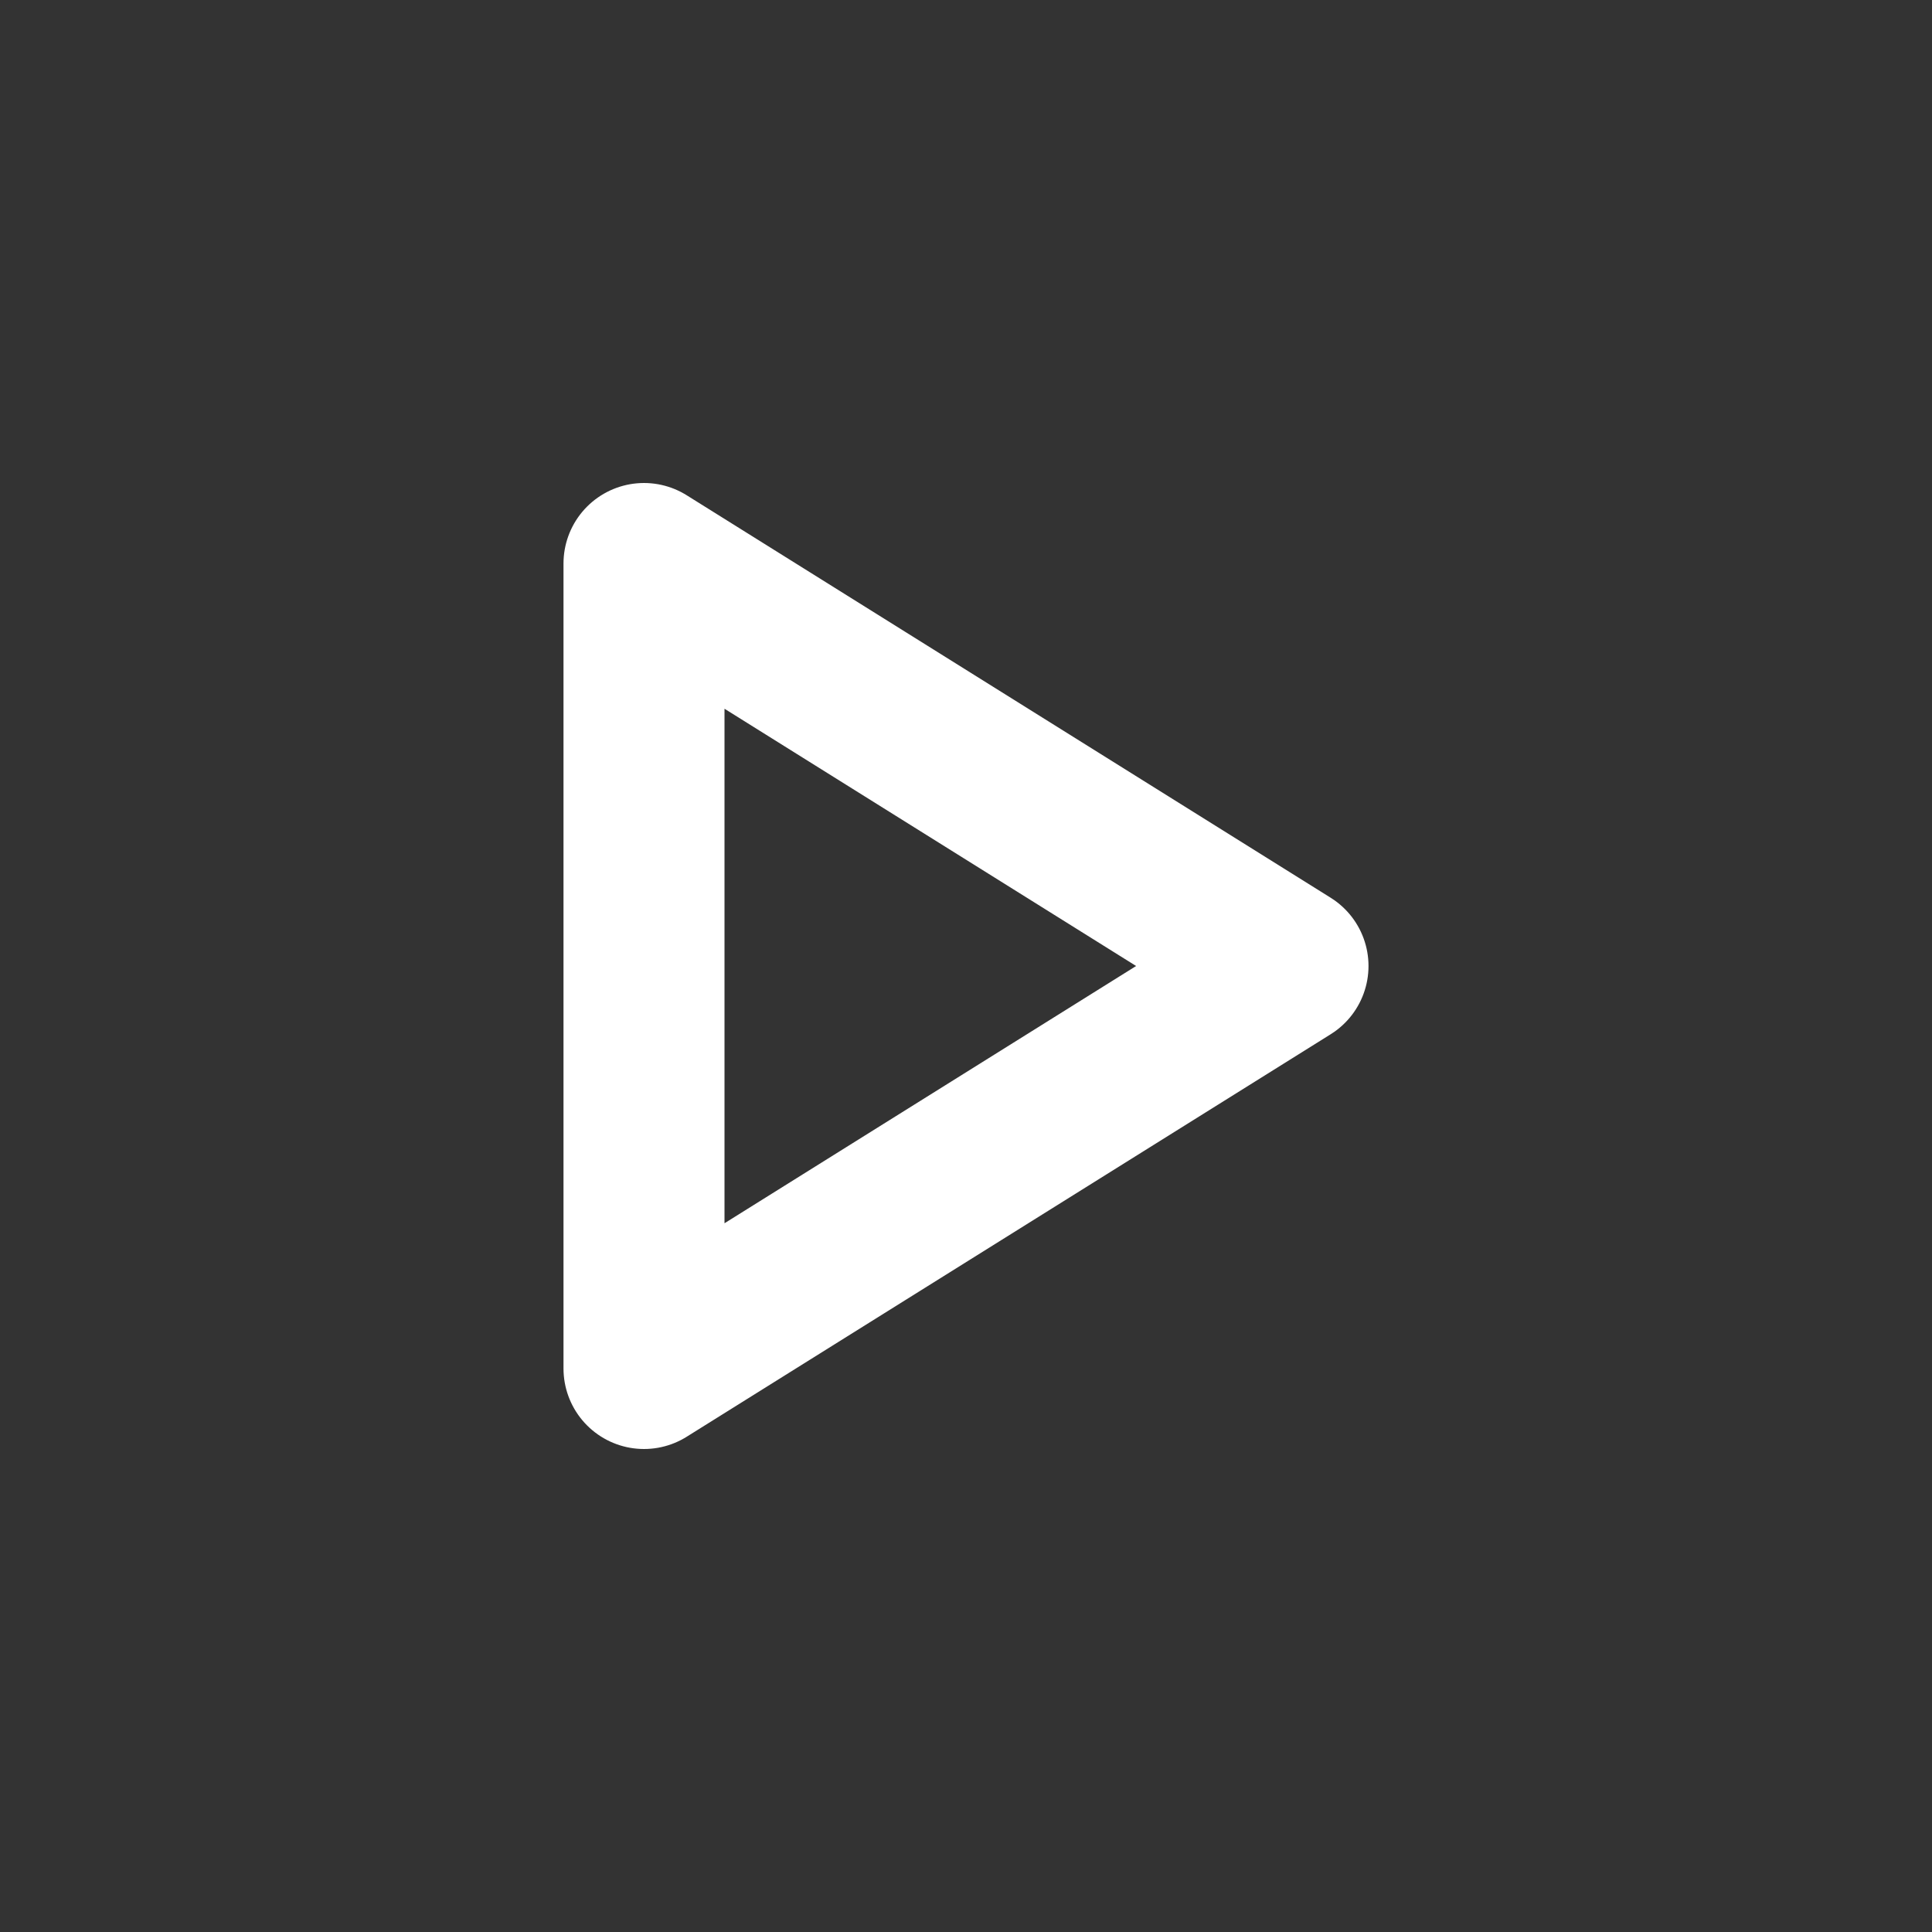 <svg width="12" height="12" viewBox="0 0 12 12" fill="none" xmlns="http://www.w3.org/2000/svg">
<rect x="0" y="0" width="12" height="12" fill="#333333" stroke="none"/>
<path d="M4 8.5V3.5L8 6L4 8.5Z" stroke="white" stroke-linejoin="round"/>
</svg>
